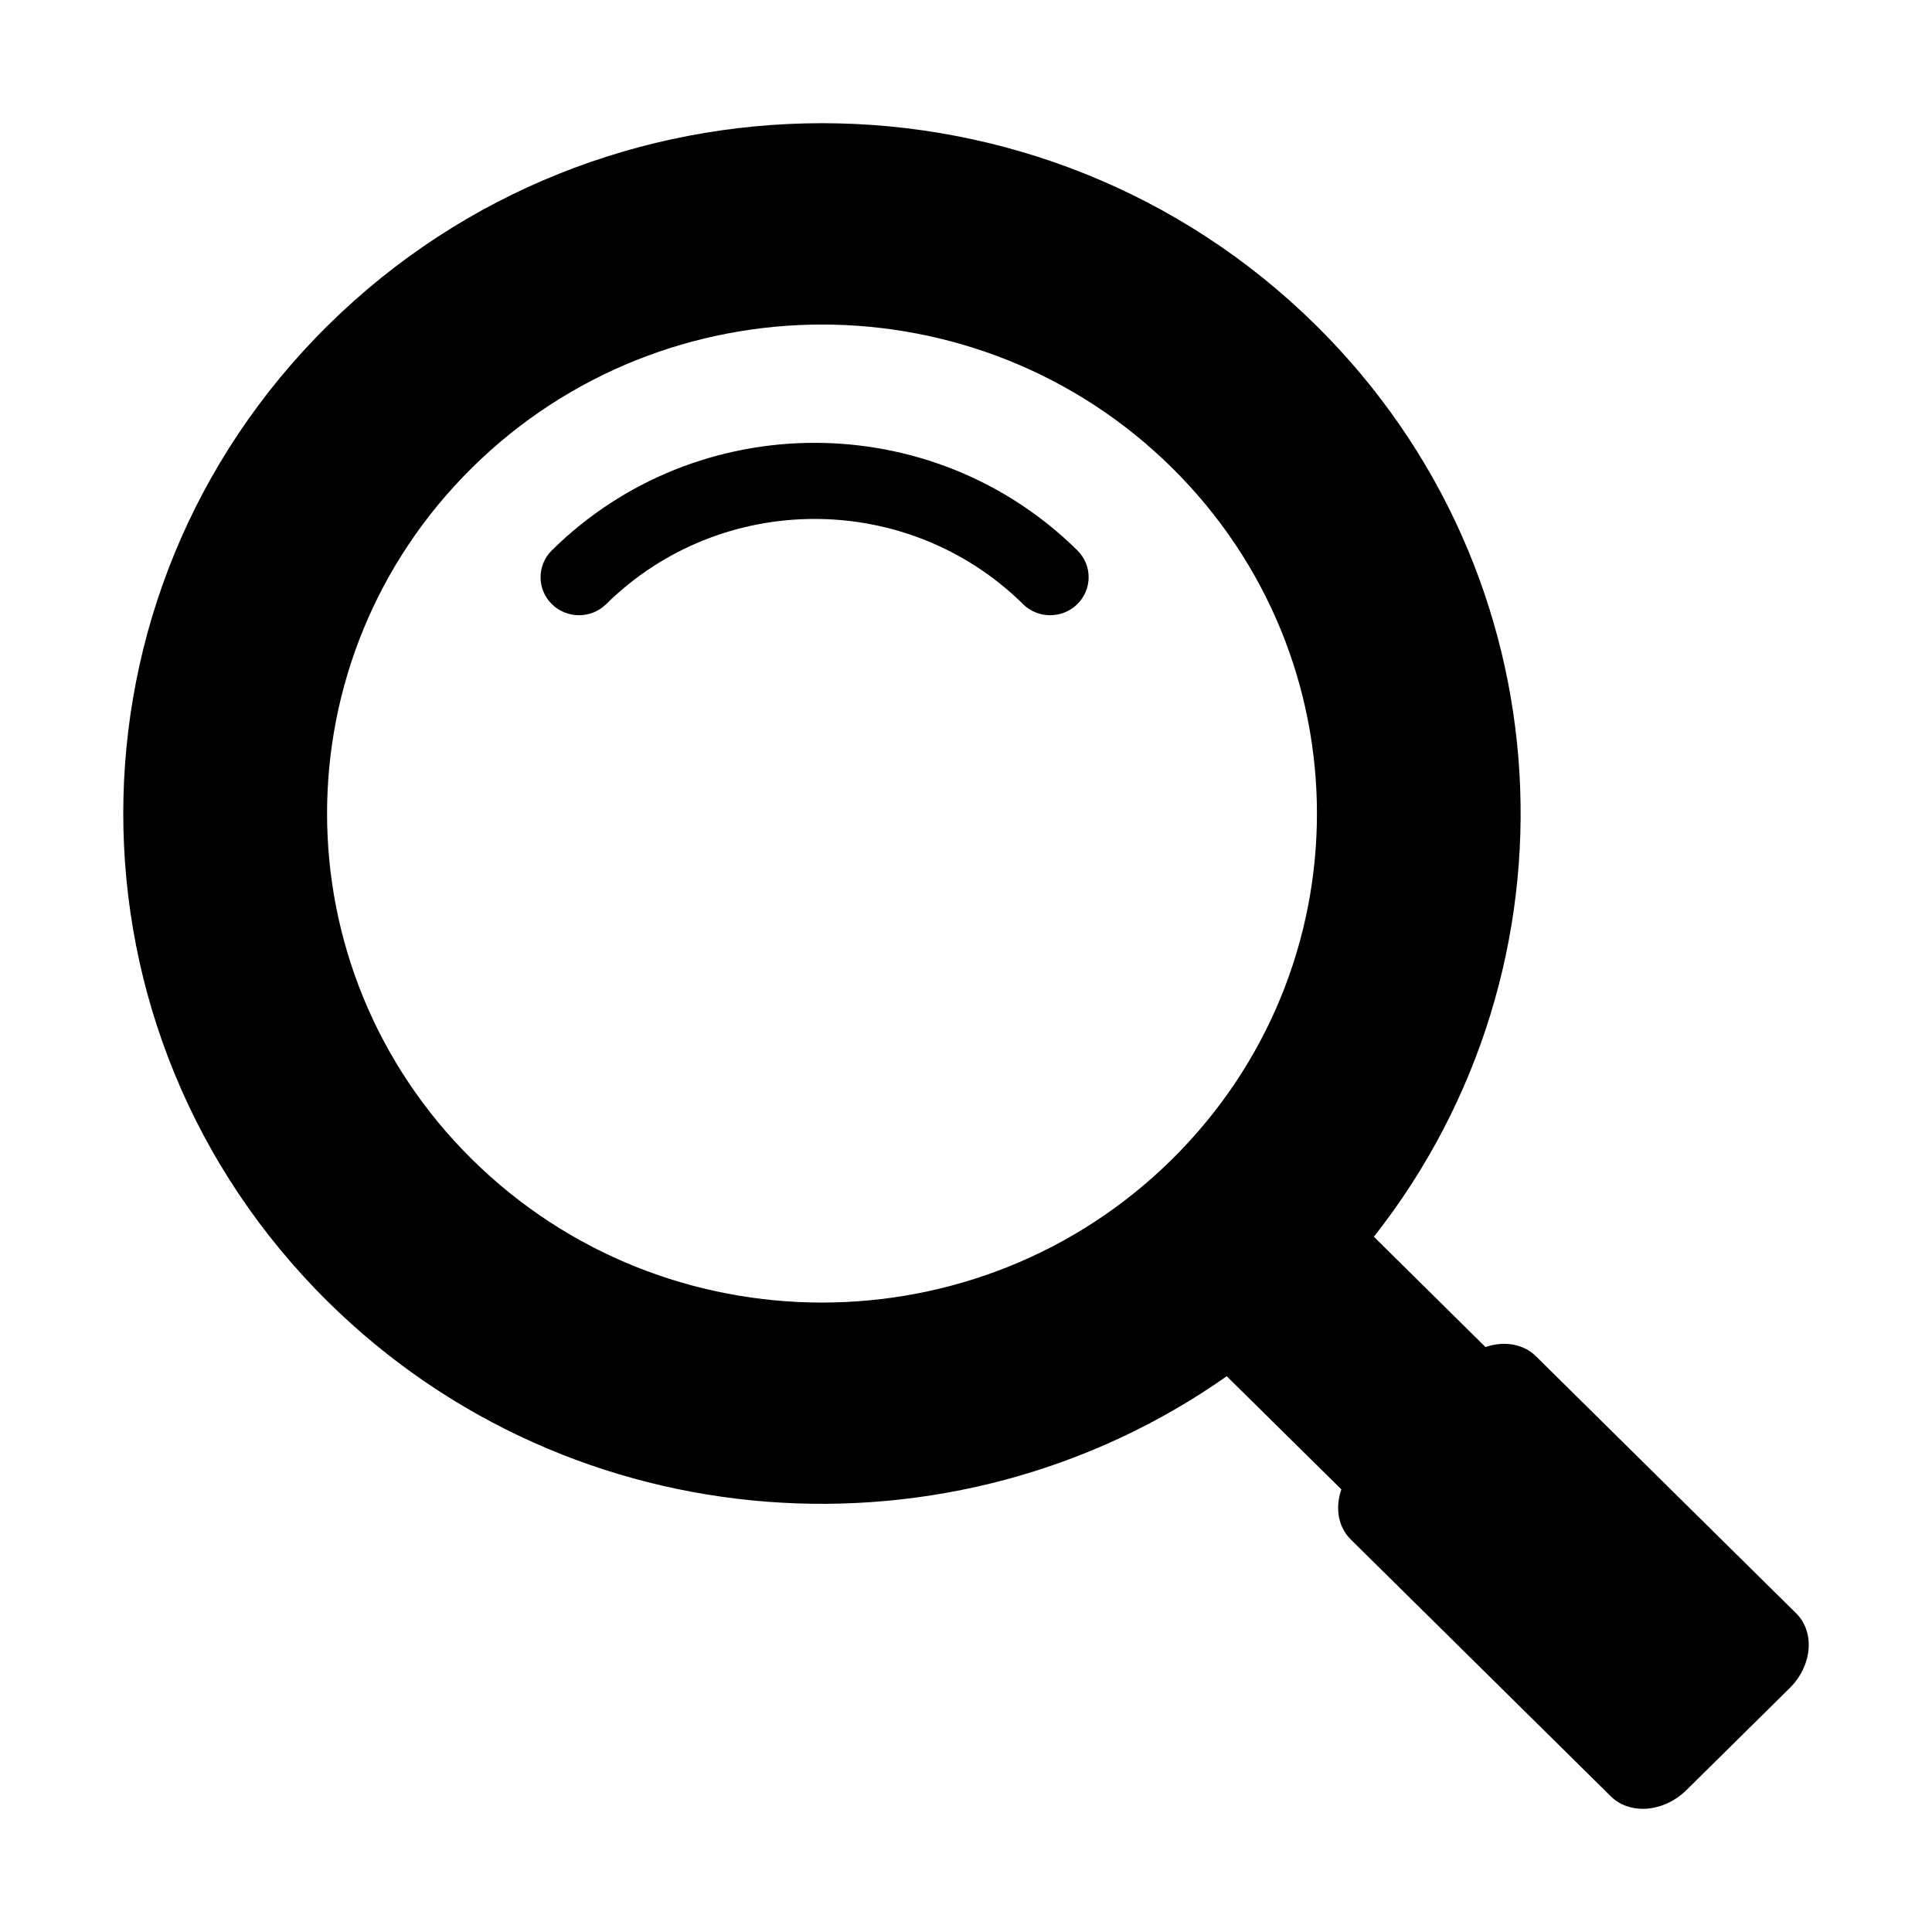 <?xml version="1.0" standalone="no"?><!DOCTYPE svg PUBLIC "-//W3C//DTD SVG 1.1//EN" "http://www.w3.org/Graphics/SVG/1.1/DTD/svg11.dtd"><svg t="1551150894742" class="icon" style="" viewBox="0 0 1024 1024" version="1.1" xmlns="http://www.w3.org/2000/svg" p-id="1092" xmlns:xlink="http://www.w3.org/1999/xlink" width="200" height="200"><defs><style type="text/css"></style></defs><path d="M173.799 172.465c144.632-142.9 379.12-142.9 523.753 0 133.539 131.935 143.673 339.497 30.633 483.034l59.132 58.449c9.683-3.296 20.017-1.806 26.8 4.927l137.848 136.184c10.133 10.021 8.61 27.82-3.435 39.702l-54.567 53.916c-12.051 11.911-30.038 13.431-40.203 3.405L715.911 815.926c-6.785-6.727-8.307-16.949-4.959-26.523l-60.757-59.973c-144.622 101.811-346.647 88.692-476.402-39.499C29.177 547.041 29.177 315.354 173.799 172.465L173.799 172.465zM250.181 614.471c102.446 101.221 268.555 101.221 370.986 0 102.456-101.215 102.456-265.316 0-366.551-102.44-101.216-268.54-101.2-370.986 0C147.741 349.14 147.741 513.256 250.181 614.471L250.181 614.471zM571.015 291.699c7.981 7.877 7.981 20.609 0 28.487-7.956 7.86-20.846 7.869-28.827 0l0.027-0.027c-61.138-60.154-159.832-60.154-220.925 0.027-7.946 7.86-20.871 7.86-28.817 0-7.955-7.868-7.942-20.609 0-28.465C369.407 215.717 494.071 215.717 571.015 291.699L571.015 291.699z" p-id="1093"></path></svg>